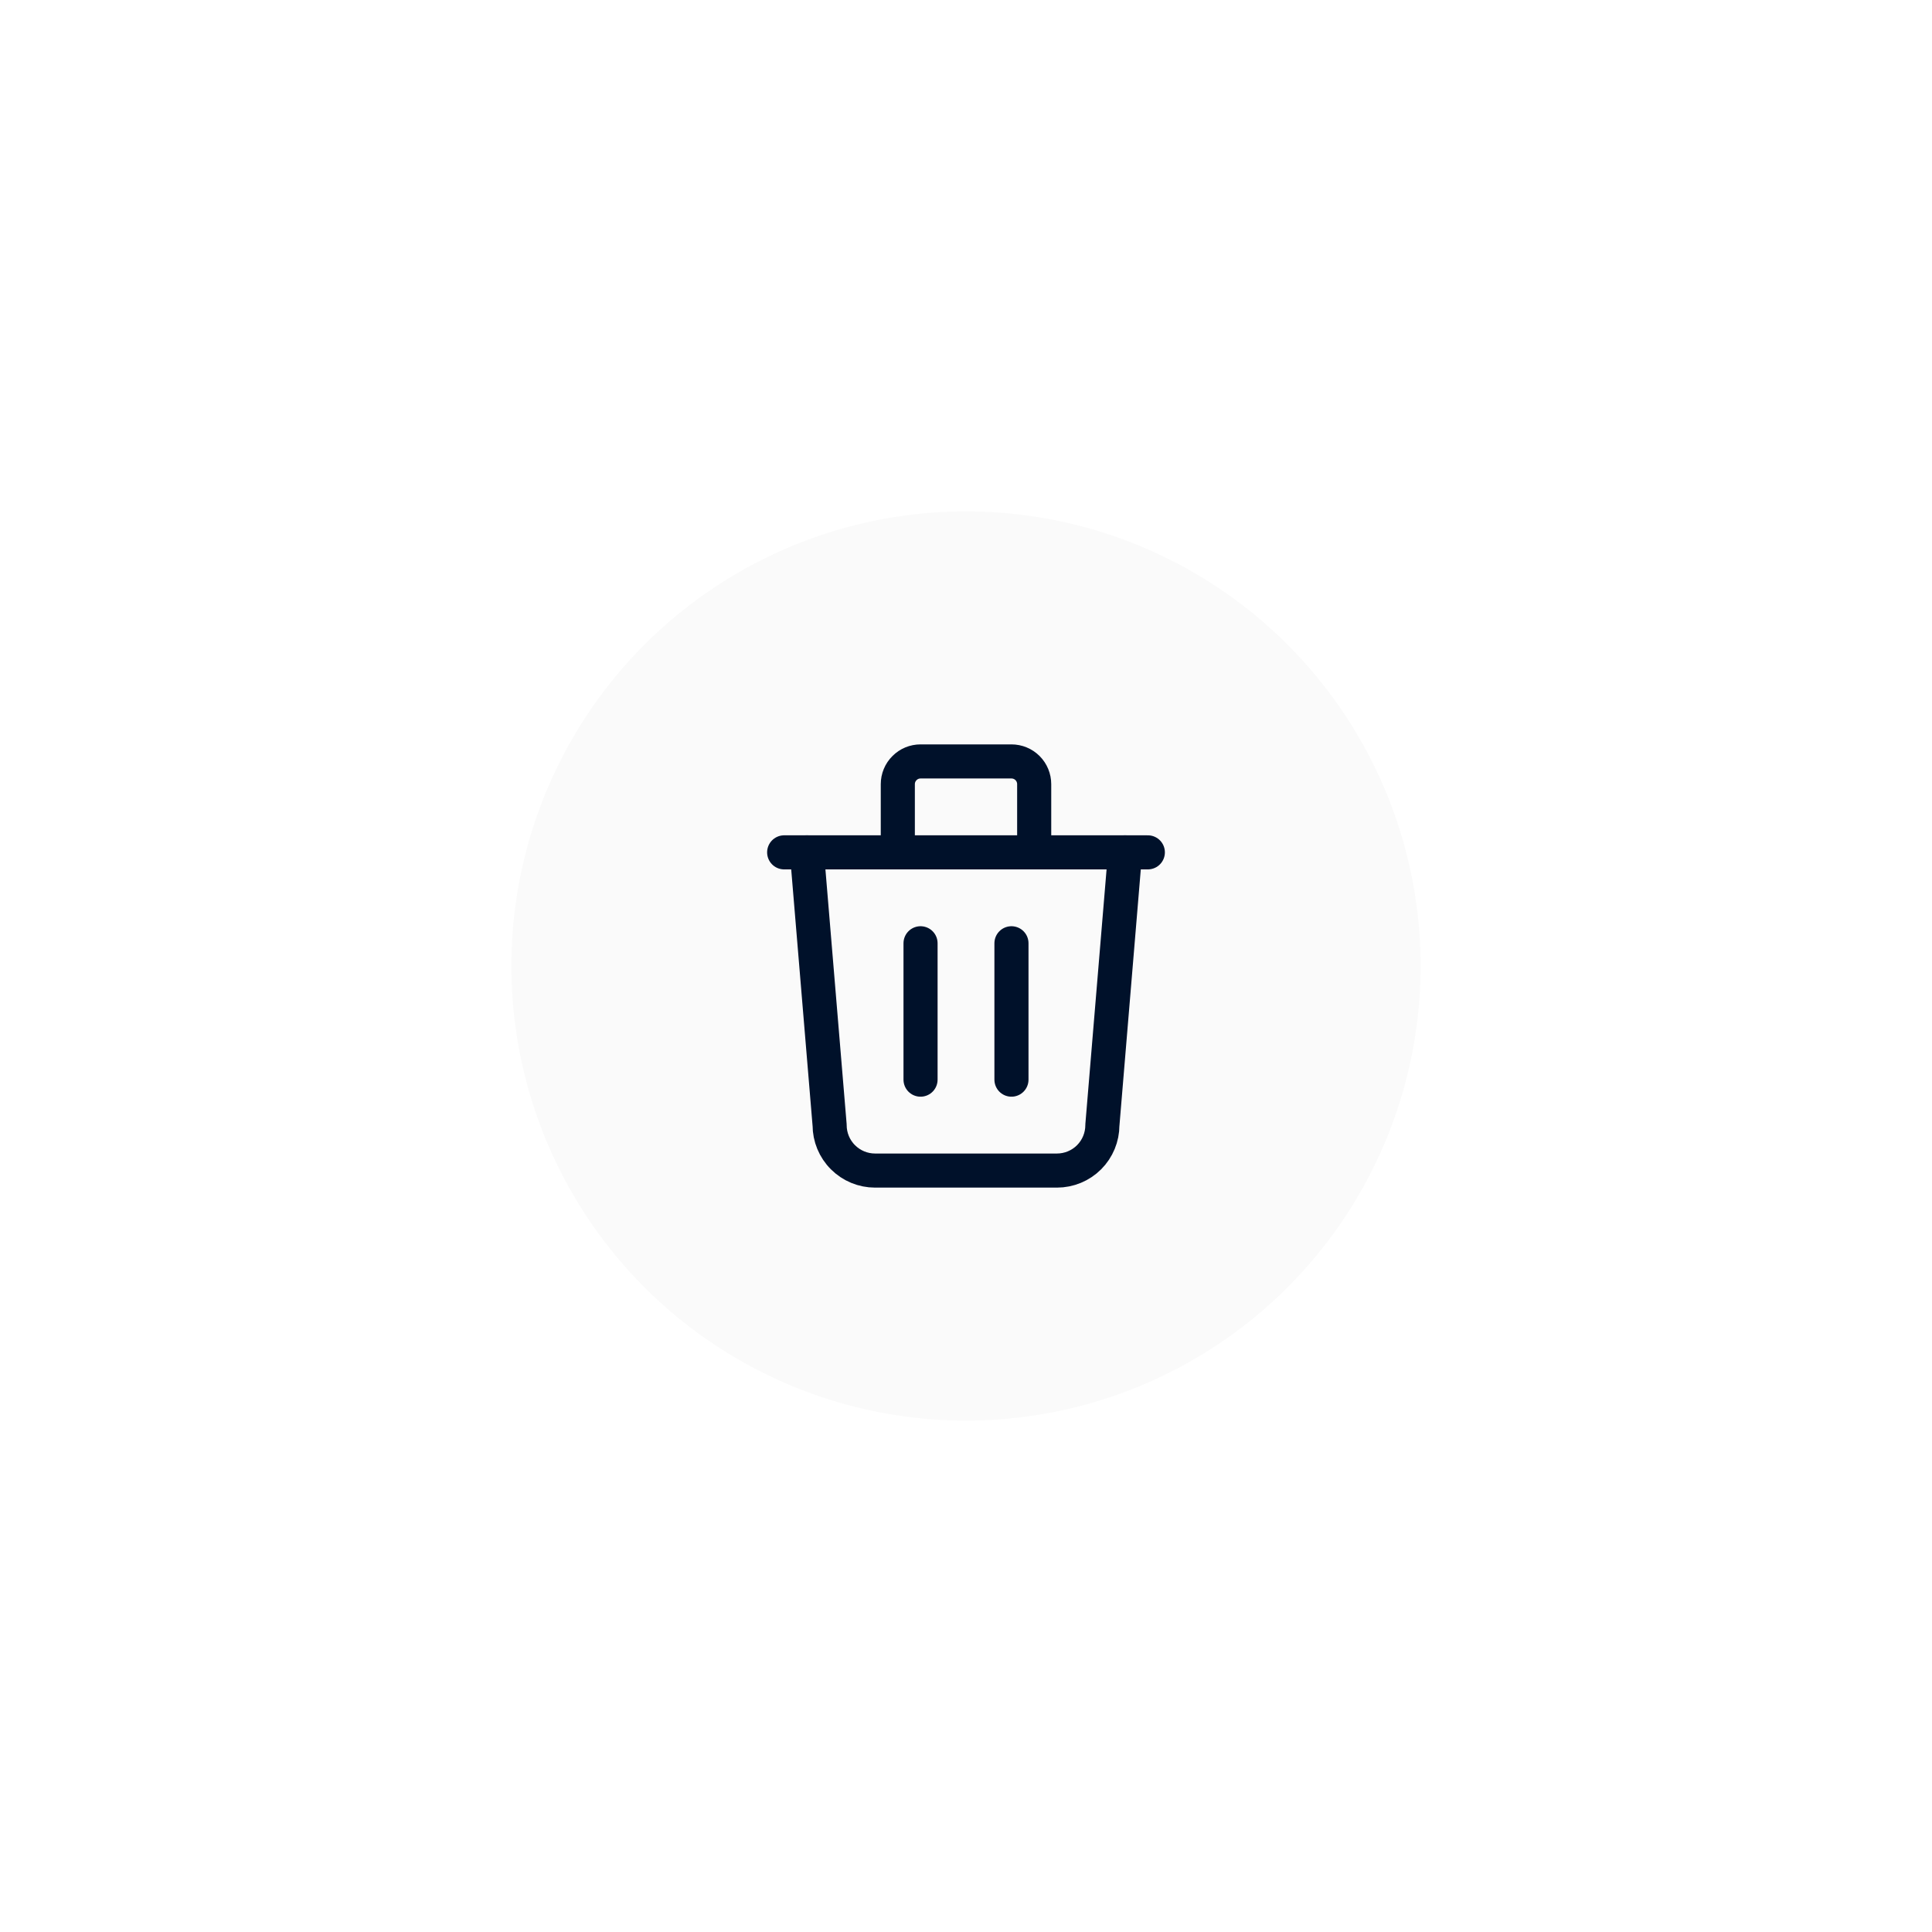<svg width="34" height="34" viewBox="0 0 34 34" fill="none" xmlns="http://www.w3.org/2000/svg">
<g filter="url(#filter0_d_5241_39509)">
<circle cx="17" cy="17" r="8" fill="#FAFAFA"/>
</g>
<g clip-path="url(#clip0_5241_39509)">
<path d="M13.8 15H20.2" stroke="#00112A" stroke-width="0.6" stroke-linecap="round" stroke-linejoin="round"/>
<path d="M16.2 16.6V19" stroke="#00112A" stroke-width="0.6" stroke-linecap="round" stroke-linejoin="round"/>
<path d="M17.8 16.6V19" stroke="#00112A" stroke-width="0.6" stroke-linecap="round" stroke-linejoin="round"/>
<path d="M14.2 15L14.6 19.8C14.6 20.012 14.684 20.216 14.835 20.366C14.985 20.516 15.188 20.6 15.4 20.6H18.6C18.812 20.6 19.016 20.516 19.166 20.366C19.316 20.216 19.4 20.012 19.4 19.8L19.8 15" stroke="#00112A" stroke-width="0.6" stroke-linecap="round" stroke-linejoin="round"/>
<path d="M15.8 15V13.8C15.8 13.694 15.842 13.592 15.918 13.517C15.992 13.442 16.094 13.4 16.2 13.4H17.8C17.906 13.4 18.008 13.442 18.083 13.517C18.158 13.592 18.2 13.694 18.2 13.8V15" stroke="#00112A" stroke-width="0.6" stroke-linecap="round" stroke-linejoin="round"/>
</g>
<defs>
<filter id="filter0_d_5241_39509" x="0" y="0" width="34" height="34" filterUnits="userSpaceOnUse" color-interpolation-filters="sRGB">
<feFlood flood-opacity="0" result="BackgroundImageFix"/>
<feColorMatrix in="SourceAlpha" type="matrix" values="0 0 0 0 0 0 0 0 0 0 0 0 0 0 0 0 0 0 127 0" result="hardAlpha"/>
<feOffset/>
<feGaussianBlur stdDeviation="4.5"/>
<feComposite in2="hardAlpha" operator="out"/>
<feColorMatrix type="matrix" values="0 0 0 0 0 0 0 0 0 0 0 0 0 0 0 0 0 0 0.1 0"/>
<feBlend mode="normal" in2="BackgroundImageFix" result="effect1_dropShadow_5241_39509"/>
<feBlend mode="normal" in="SourceGraphic" in2="effect1_dropShadow_5241_39509" result="shape"/>
</filter>
<clipPath id="clip0_5241_39509">
<rect width="9.6" height="9.6" fill="white" transform="translate(12.2 12.2)"/>
</clipPath>
</defs>
</svg>
